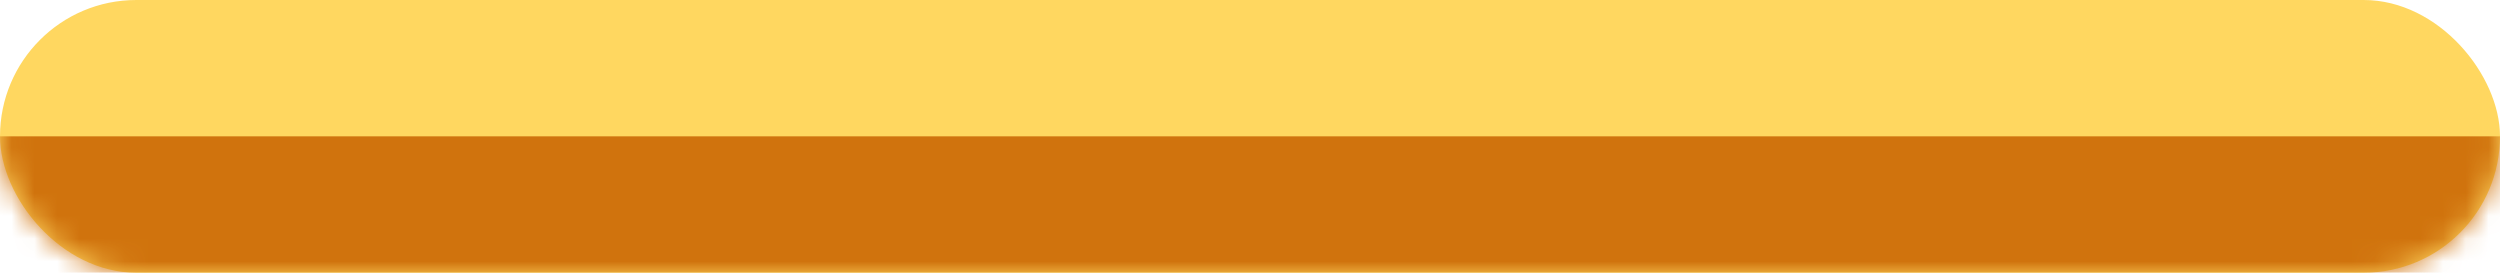 <svg xmlns="http://www.w3.org/2000/svg" xmlns:xlink="http://www.w3.org/1999/xlink" width="110" height="12" viewBox="0 0 110 12">
    <defs>
        <rect id="a" width="110" height="12" rx="6"/>
    </defs>
    <g fill="none" fill-rule="evenodd">
        <mask id="b" fill="#fff">
            <use xlink:href="#a"/>
        </mask>
        <use fill="#FFD760" xlink:href="#a"/>
        <path fill="#D0730D" d="M0 6h110v6H0z" mask="url(#b)"/>
    </g>
</svg>
